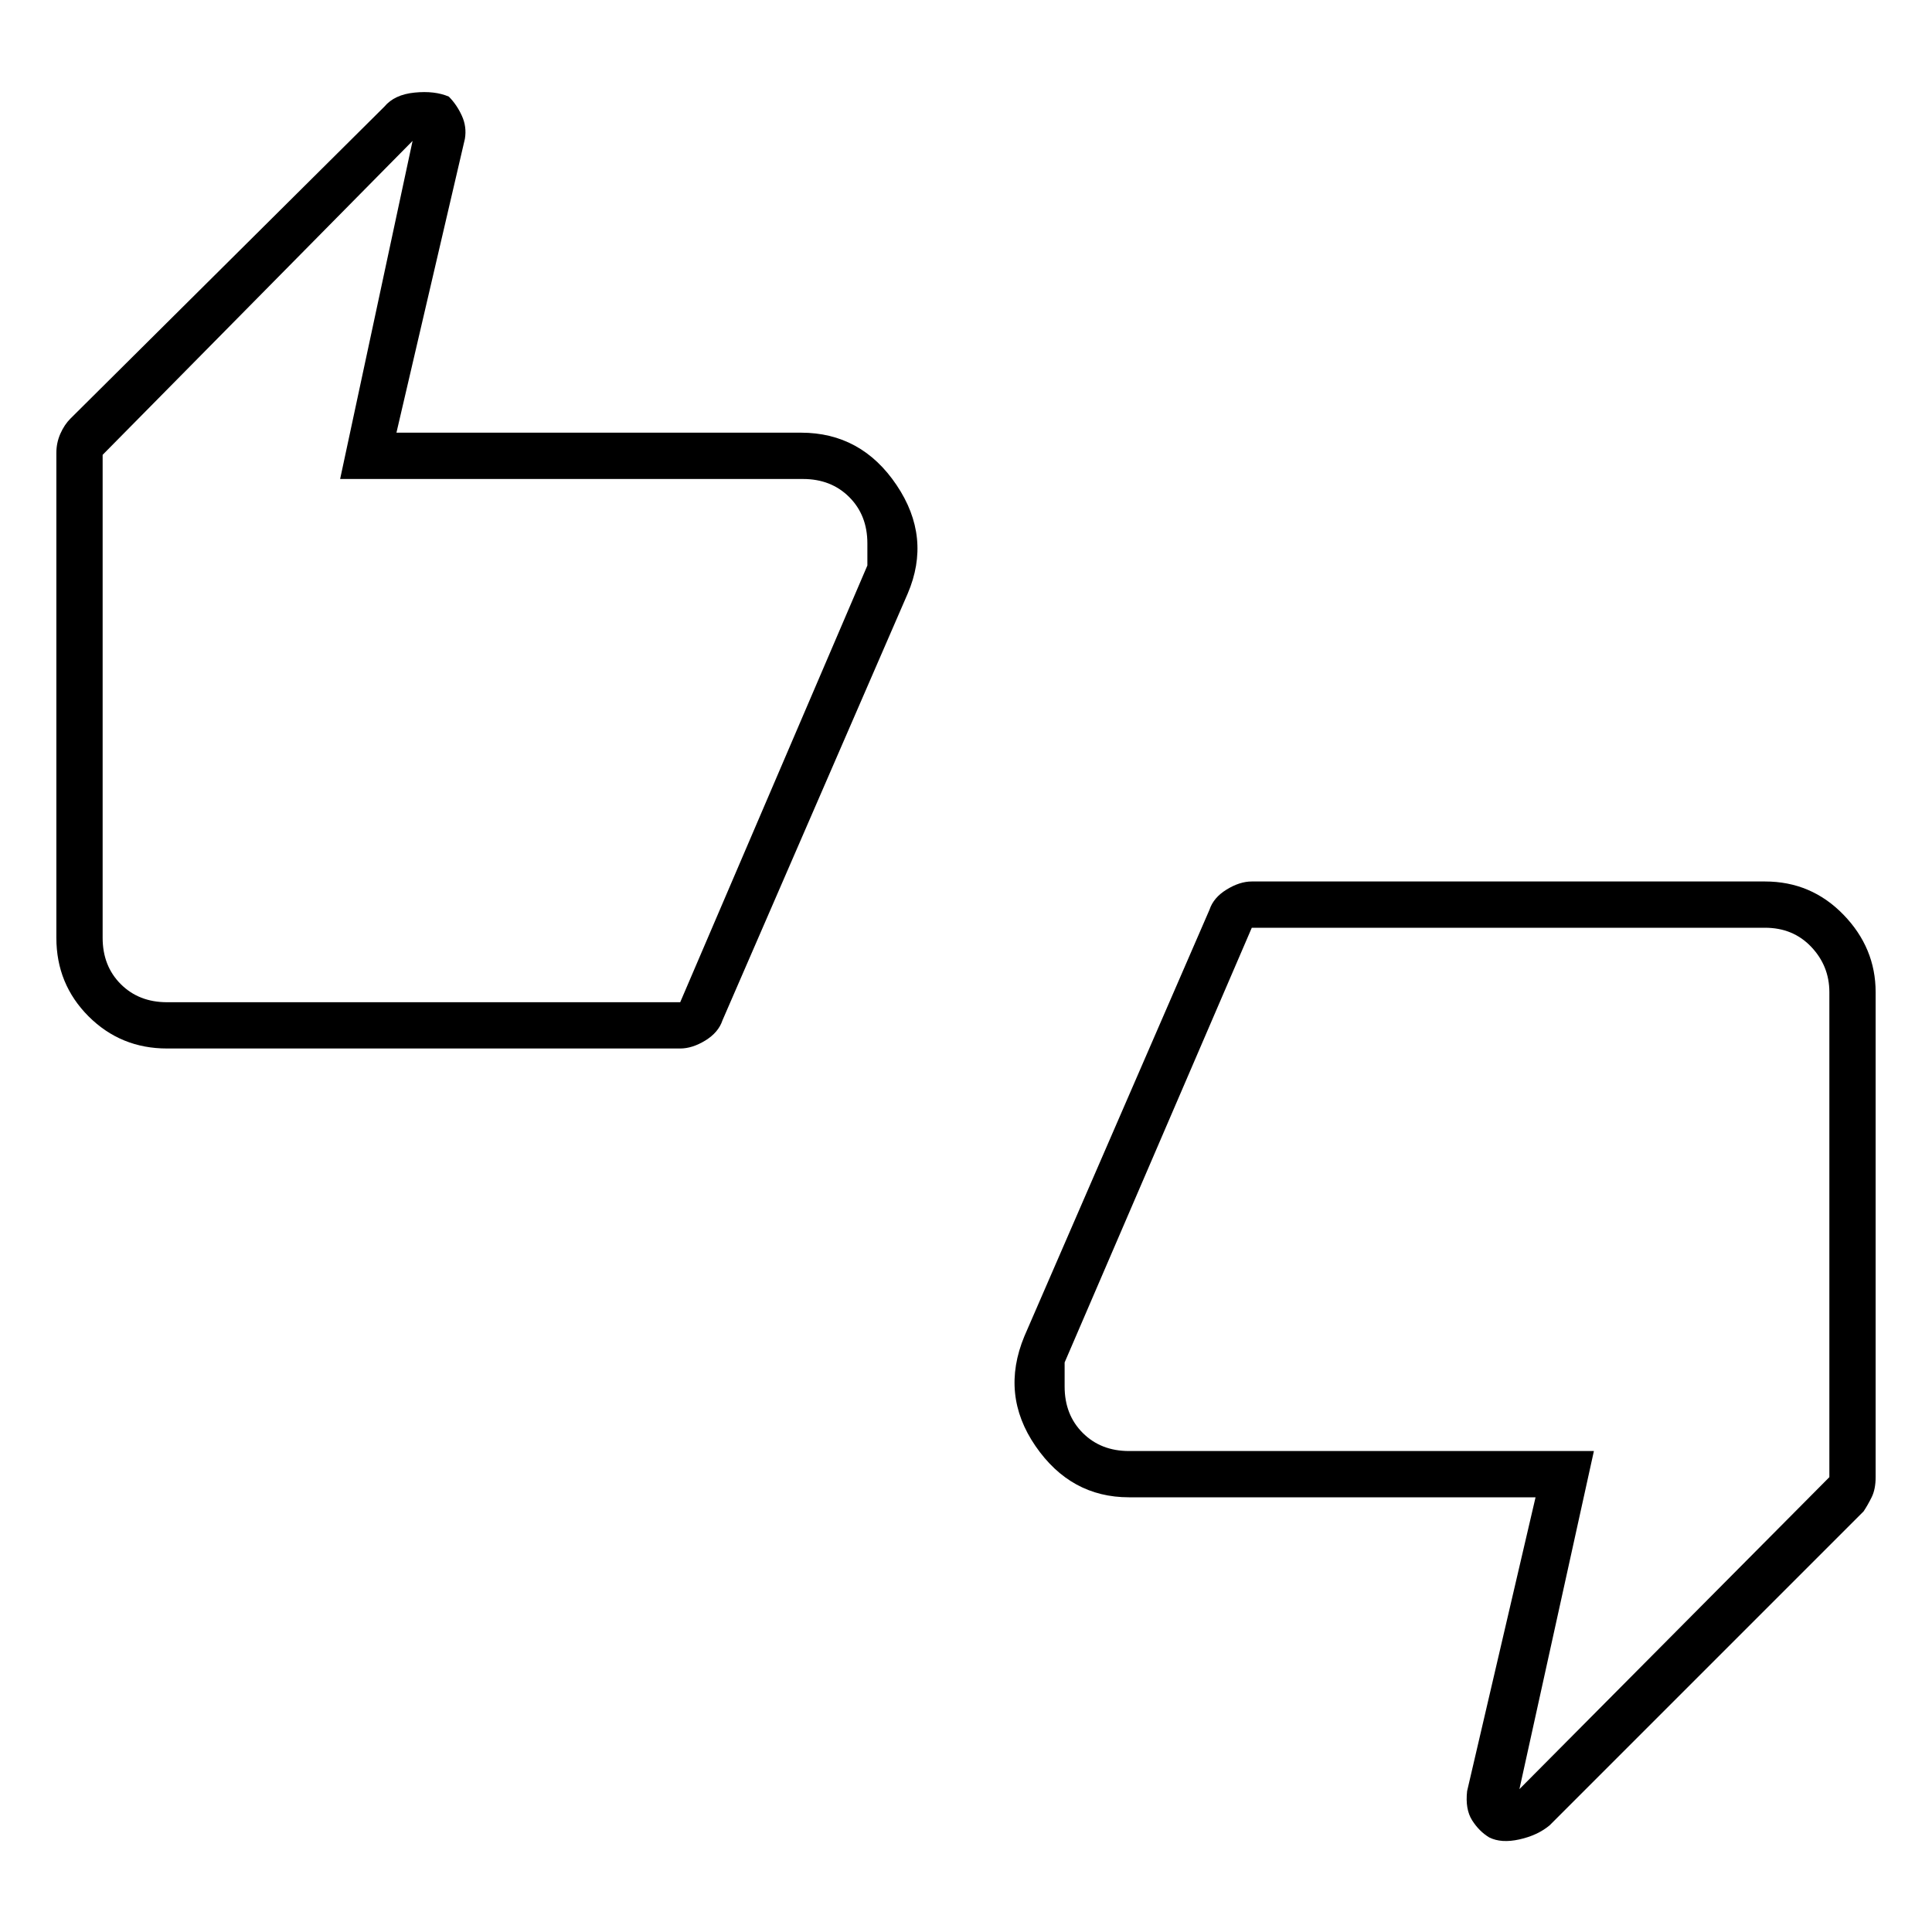 <svg xmlns="http://www.w3.org/2000/svg" height="40" width="40"><path d="M3.458 21.708Q2.5 21.708 1.833 21.042Q1.167 20.375 1.167 19.417V9.375Q1.167 9.167 1.25 8.979Q1.333 8.792 1.458 8.667L7.958 2.208Q8.167 1.958 8.583 1.917Q9 1.875 9.292 2Q9.458 2.167 9.562 2.396Q9.667 2.625 9.625 2.875L8.208 8.958H16.583Q17.833 8.958 18.562 10.042Q19.292 11.125 18.792 12.292L14.958 21.125Q14.875 21.375 14.604 21.542Q14.333 21.708 14.083 21.708ZM14.083 20.75 17.958 11.708V11.25Q17.958 10.667 17.583 10.292Q17.208 9.917 16.625 9.917H7.042L8.542 2.917L2.125 9.417V19.417Q2.125 20 2.5 20.375Q2.875 20.75 3.458 20.75ZM30.833 38.042Q30.625 37.917 30.479 37.688Q30.333 37.458 30.375 37.083L31.792 31H23.375Q22.167 31 21.438 29.938Q20.708 28.875 21.208 27.667L25.042 18.833Q25.125 18.583 25.396 18.417Q25.667 18.25 25.917 18.25H36.542Q37.5 18.25 38.167 18.938Q38.833 19.625 38.833 20.542V30.583Q38.833 30.833 38.75 31Q38.667 31.167 38.583 31.292L32.083 37.792Q31.833 38 31.458 38.083Q31.083 38.167 30.833 38.042ZM25.917 19.208 22.042 28.208V28.708Q22.042 29.292 22.417 29.667Q22.792 30.042 23.375 30.042H33L31.458 37.042L37.875 30.583V20.542Q37.875 20 37.5 19.604Q37.125 19.208 36.542 19.208ZM2.125 19.417V9.417V9.917Q2.125 9.917 2.125 10.292Q2.125 10.667 2.125 11.25V11.708V20.75Q2.125 20.75 2.125 20.375Q2.125 20 2.125 19.417ZM37.875 20.542V30.583V30.042Q37.875 30.042 37.875 29.667Q37.875 29.292 37.875 28.708V28.208V19.208Q37.875 19.208 37.875 19.604Q37.875 20 37.875 20.542Z"/></svg>